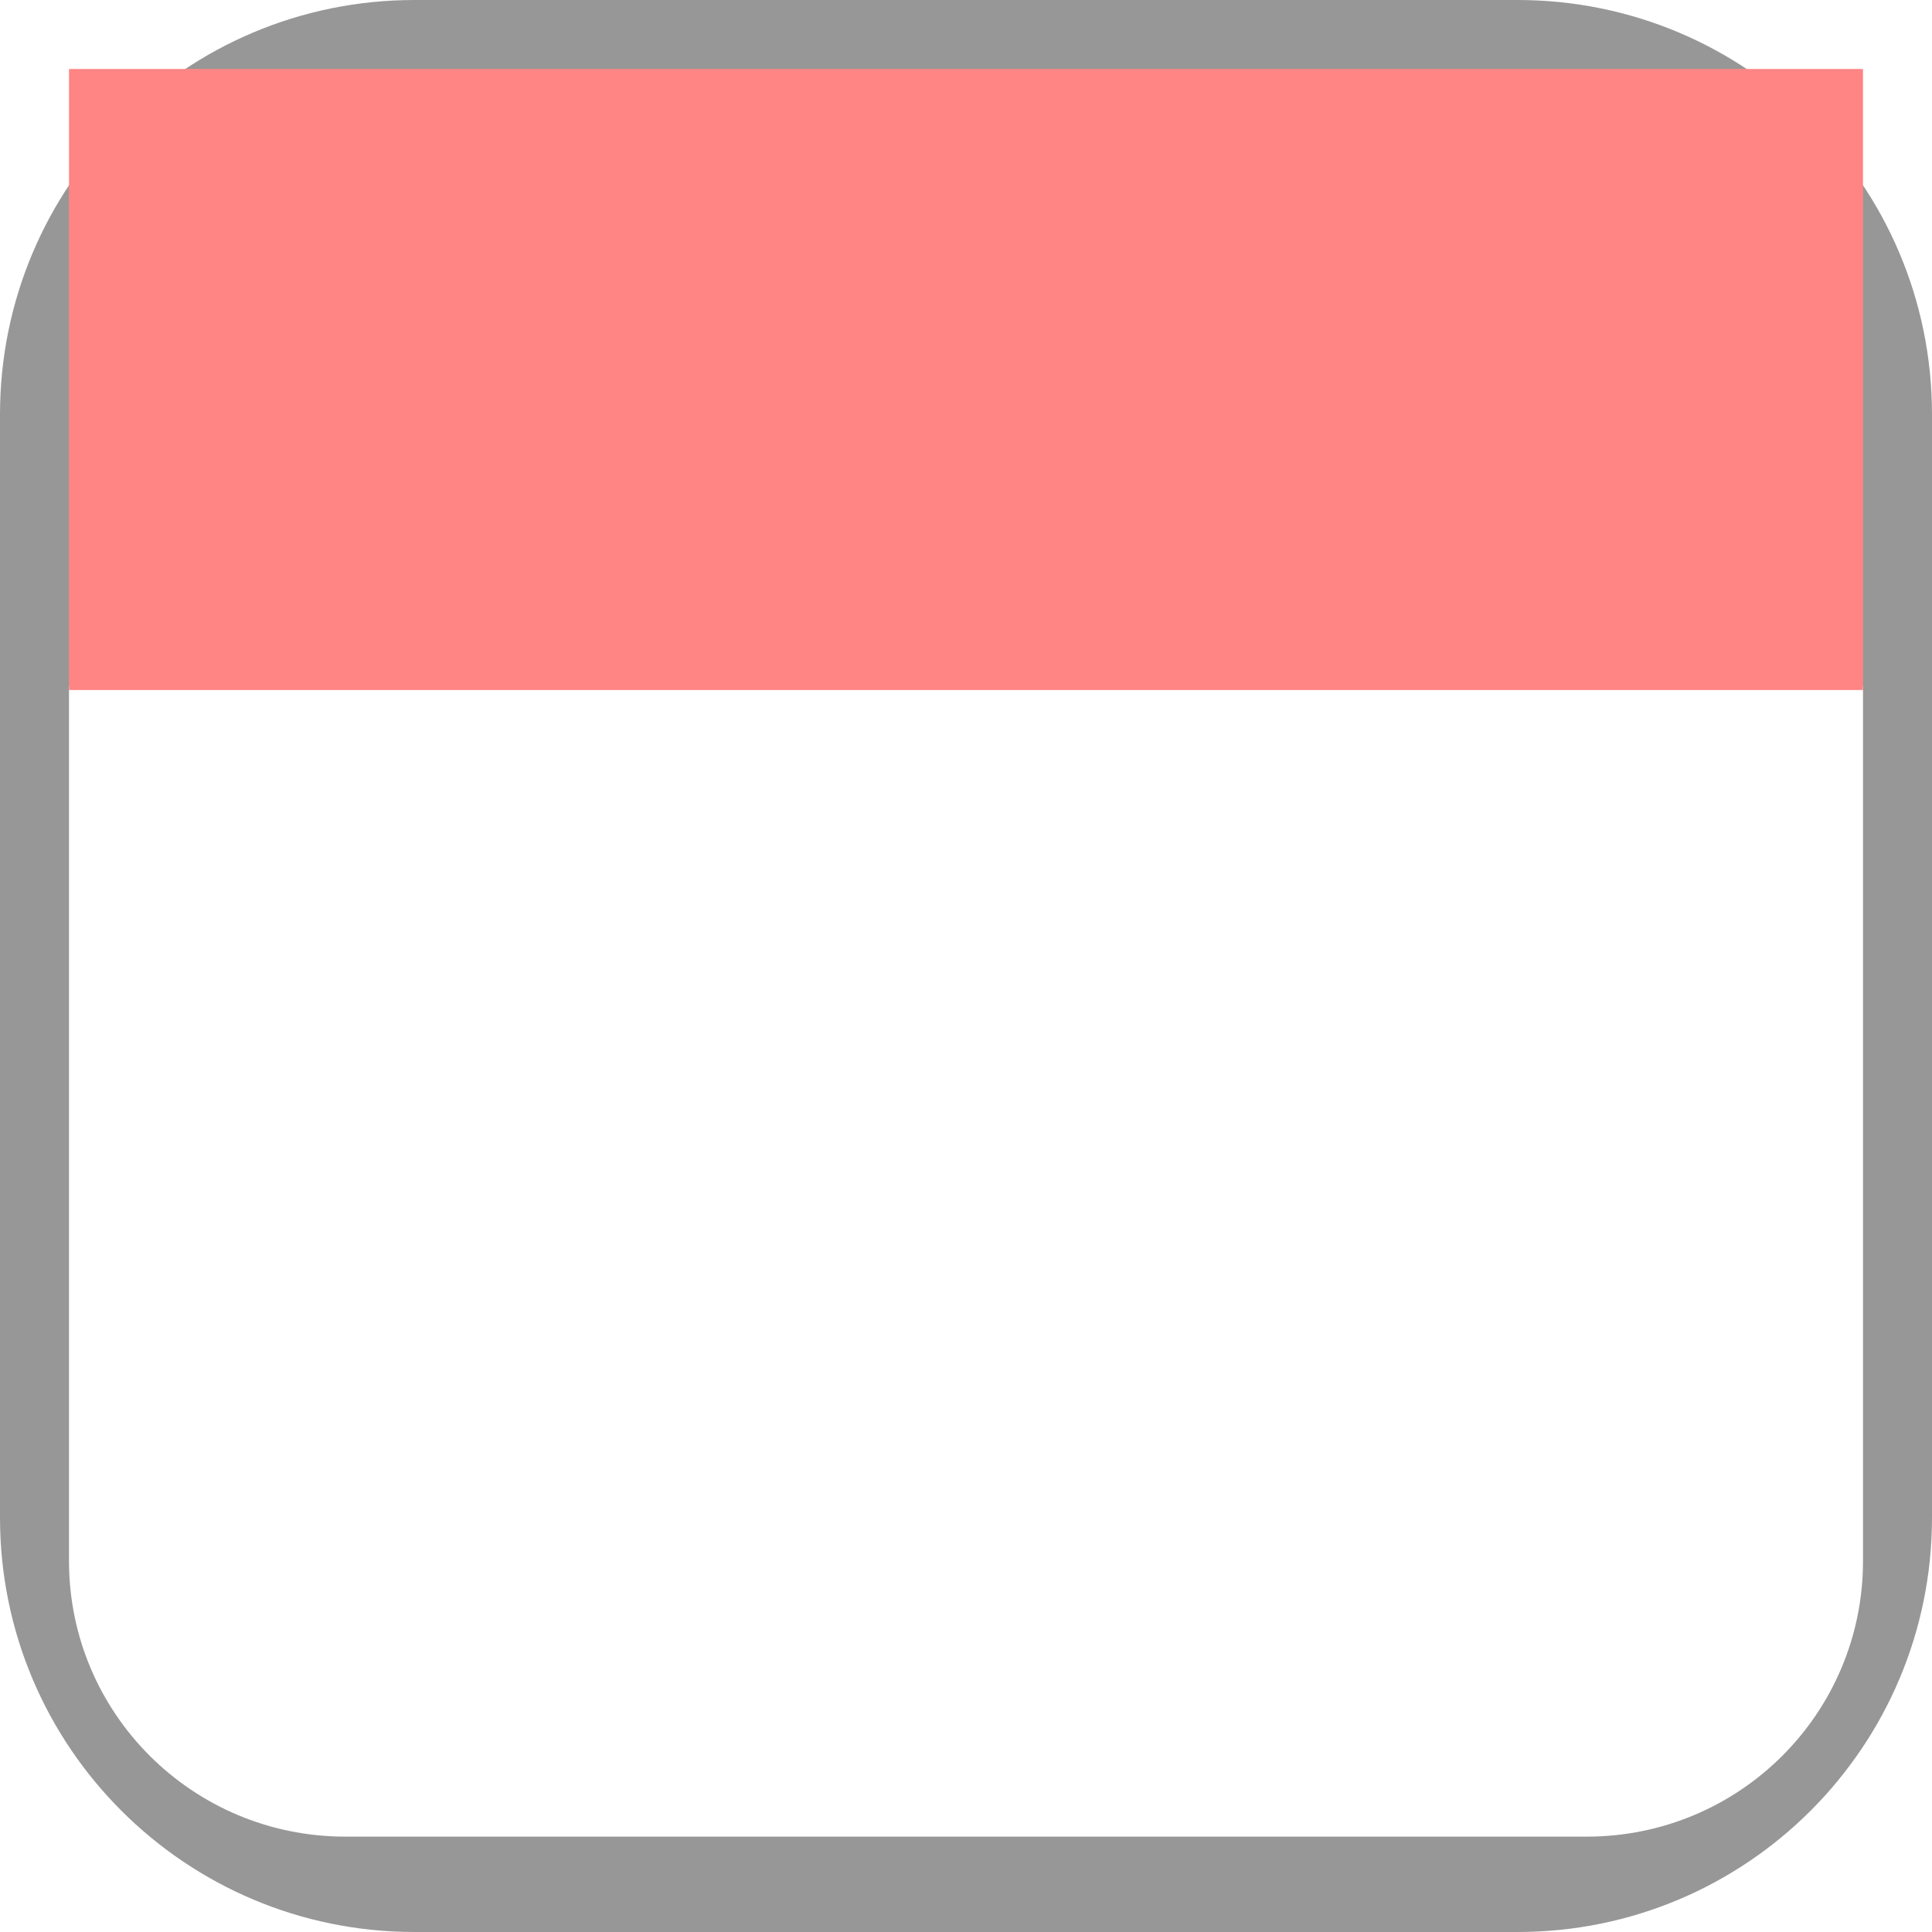 <?xml version="1.0" encoding="UTF-8" standalone="no"?>
<svg width="28px" height="28px" viewBox="0 0 28 28" version="1.1" xmlns="http://www.w3.org/2000/svg" xmlns:xlink="http://www.w3.org/1999/xlink" xmlns:sketch="http://www.bohemiancoding.com/sketch/ns">
    <!-- Generator: Sketch 3.2.2 (9983) - http://www.bohemiancoding.com/sketch -->
    <title>date-icon</title>
    <desc>Created with Sketch.</desc>
    <defs></defs>
    <g id="assets" stroke="none" stroke-width="1" fill="none" fill-rule="evenodd" sketch:type="MSPage">
        <g id="icons-black" sketch:type="MSArtboardGroup" transform="translate(-280, -48)">
            <g id="date-icon" sketch:type="MSLayerGroup" transform="translate(280, 48)">
                <path d="M0,6.007 C0,2.689 2.685,0 6.007,0 L21.993,0 C25.311,0 28,2.685 28,6.007 L28,21.993 C28,25.311 25.315,28 21.993,28 L6.007,28 C2.689,28 0,25.315 0,21.993 L0,6.007 Z M1,9.941 L27,9.941 L27,22.623 C27,24.83 25.213,26.618 22.994,26.618 L5.006,26.618 C2.793,26.618 1,24.833 1,22.623 L1,9.941 Z" id="Rectangle-221" fill="#979797" sketch:type="MSShapeGroup"></path>
                <rect id="Rectangle" fill="#FF8484" sketch:type="MSShapeGroup" x="1" y="1" width="26" height="9"></rect>
            </g>
        </g>
    </g>
</svg>